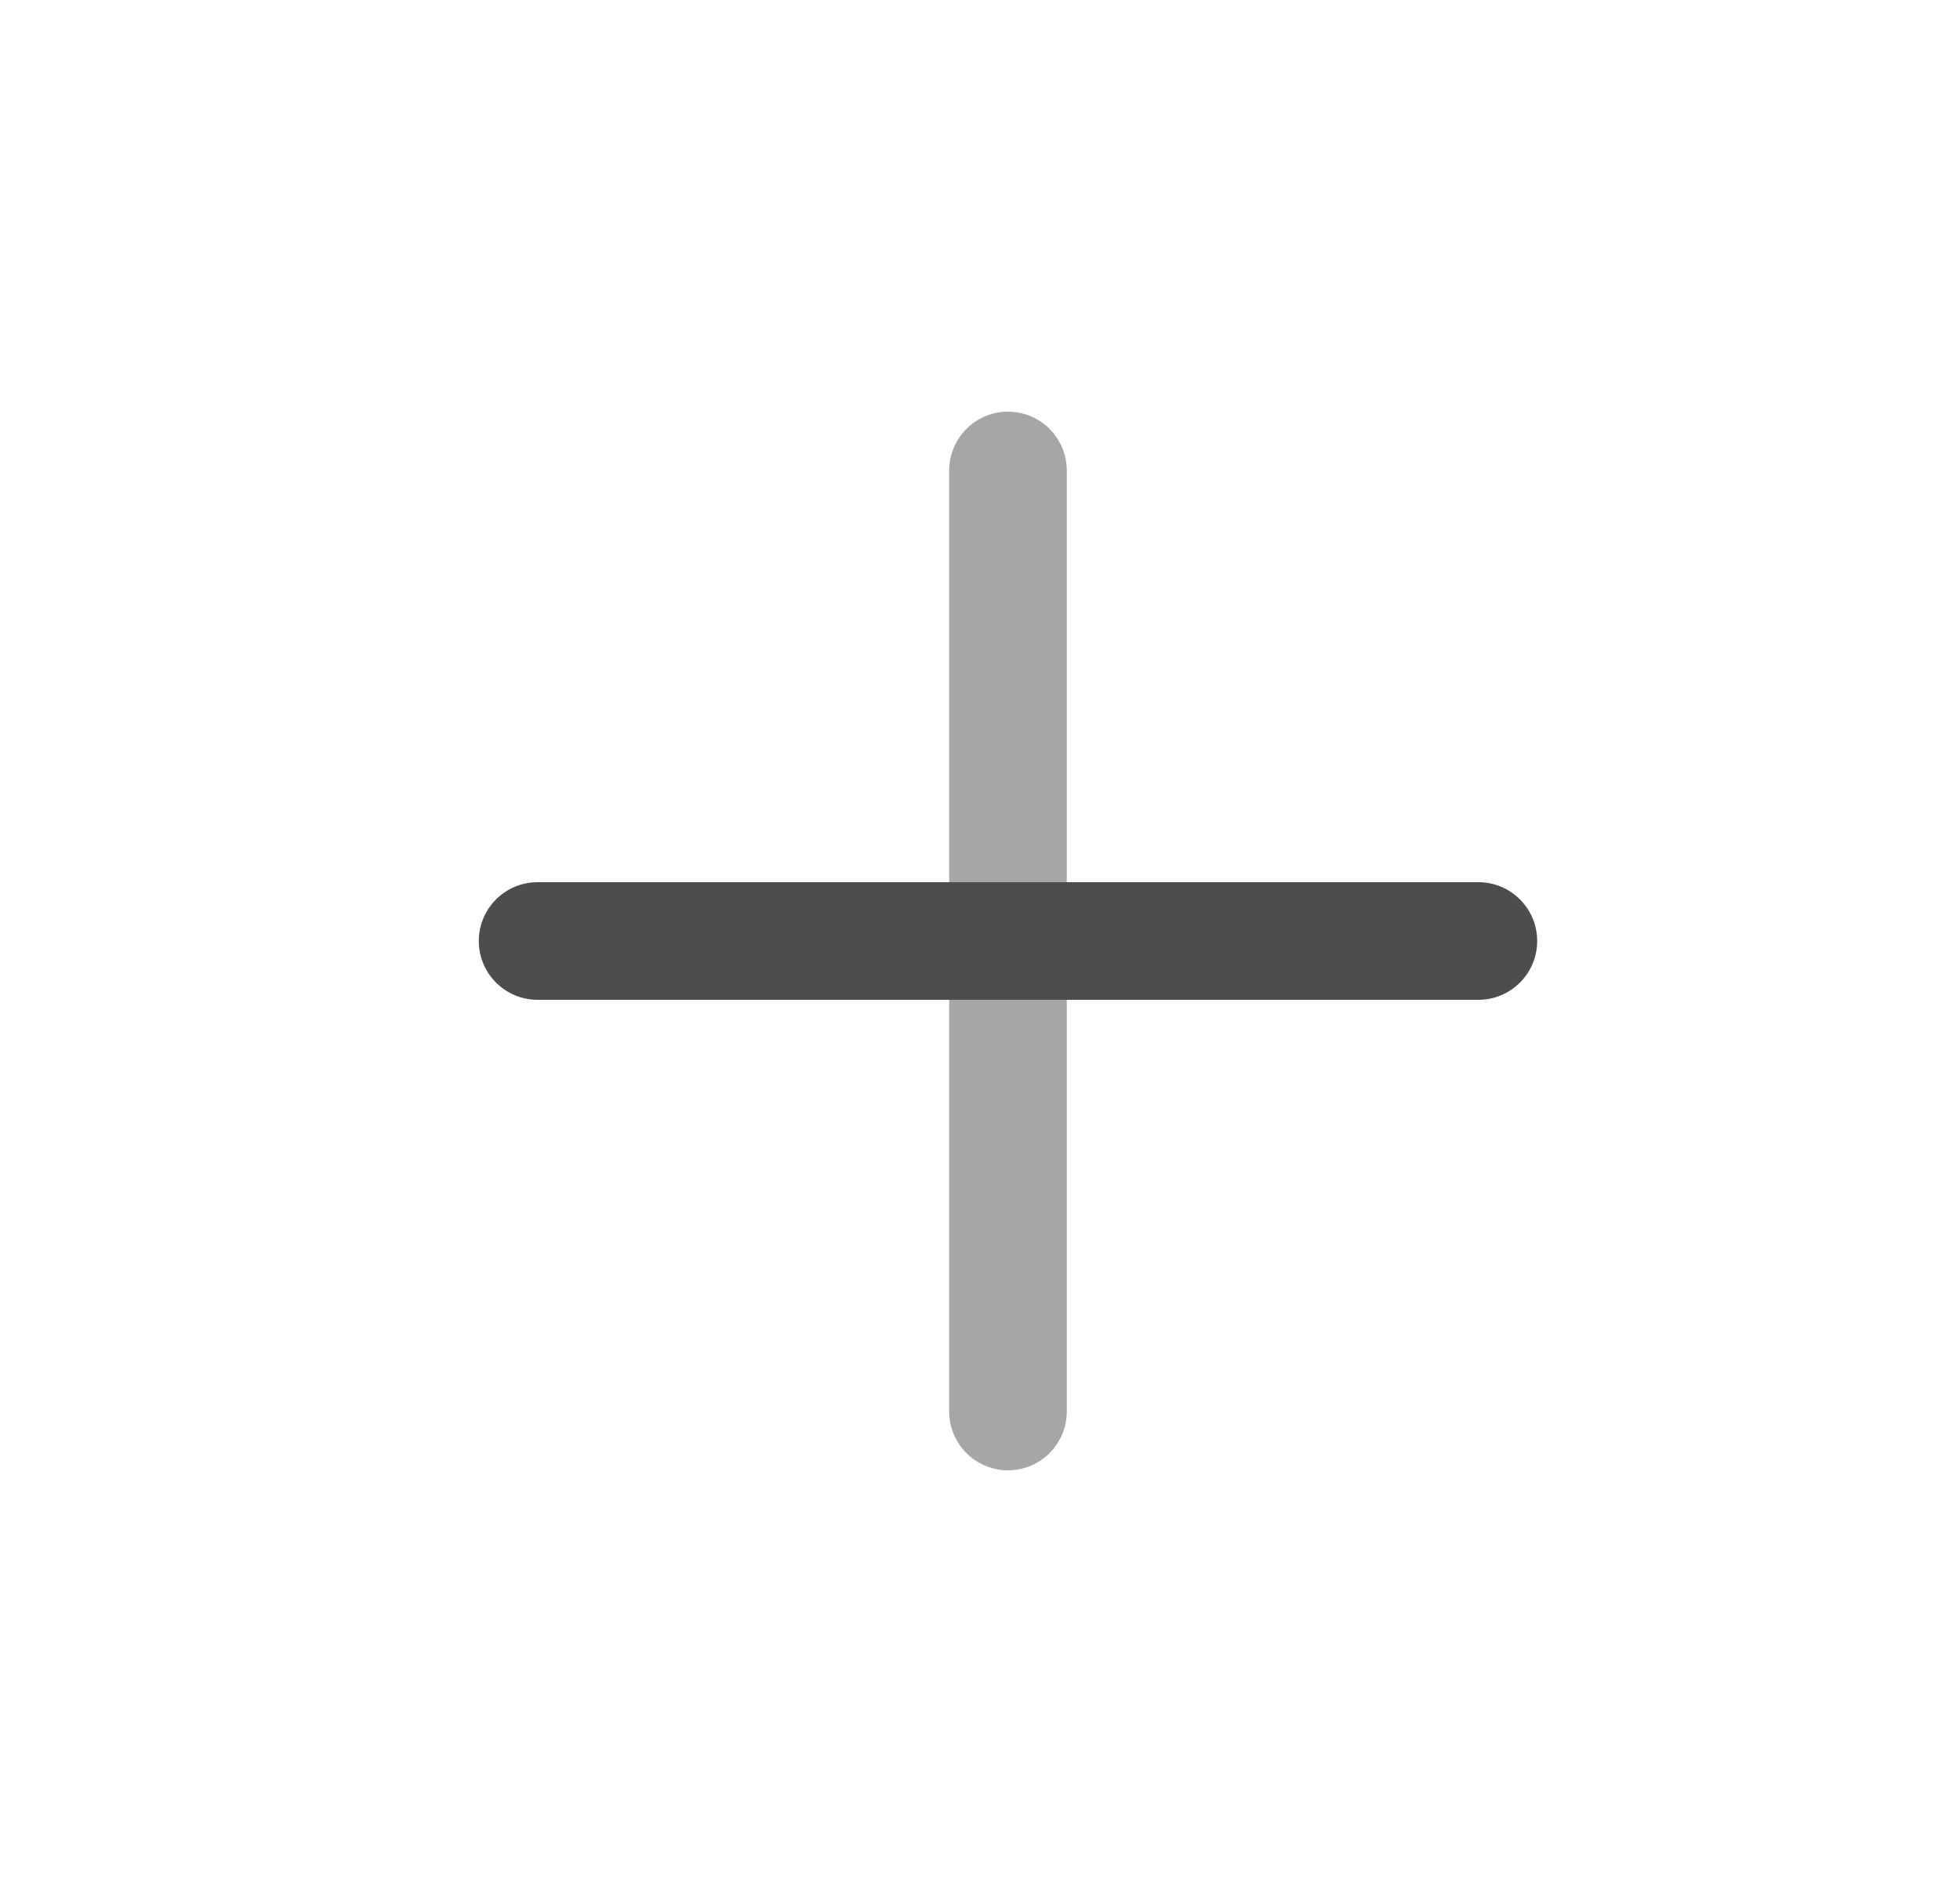 <svg width="25" height="24" viewBox="0 0 25 24" fill="none" xmlns="http://www.w3.org/2000/svg">
  <path fill-rule="evenodd" clip-rule="evenodd" d="M12.857 5.25C13.271 5.25 13.607 5.586 13.607 6L13.607 18C13.607 18.414 13.271 18.75 12.857 18.75C12.443 18.75 12.107 18.414 12.107 18L12.107 6C12.107 5.586 12.443 5.25 12.857 5.25Z" fill="#A6A6A6"/>
  <path fill-rule="evenodd" clip-rule="evenodd" d="M6.107 12C6.107 11.586 6.443 11.25 6.857 11.25H18.857C19.271 11.25 19.607 11.586 19.607 12C19.607 12.414 19.271 12.75 18.857 12.75H6.857C6.443 12.75 6.107 12.414 6.107 12Z" fill="#4D4D4D"/>
  </svg>
  